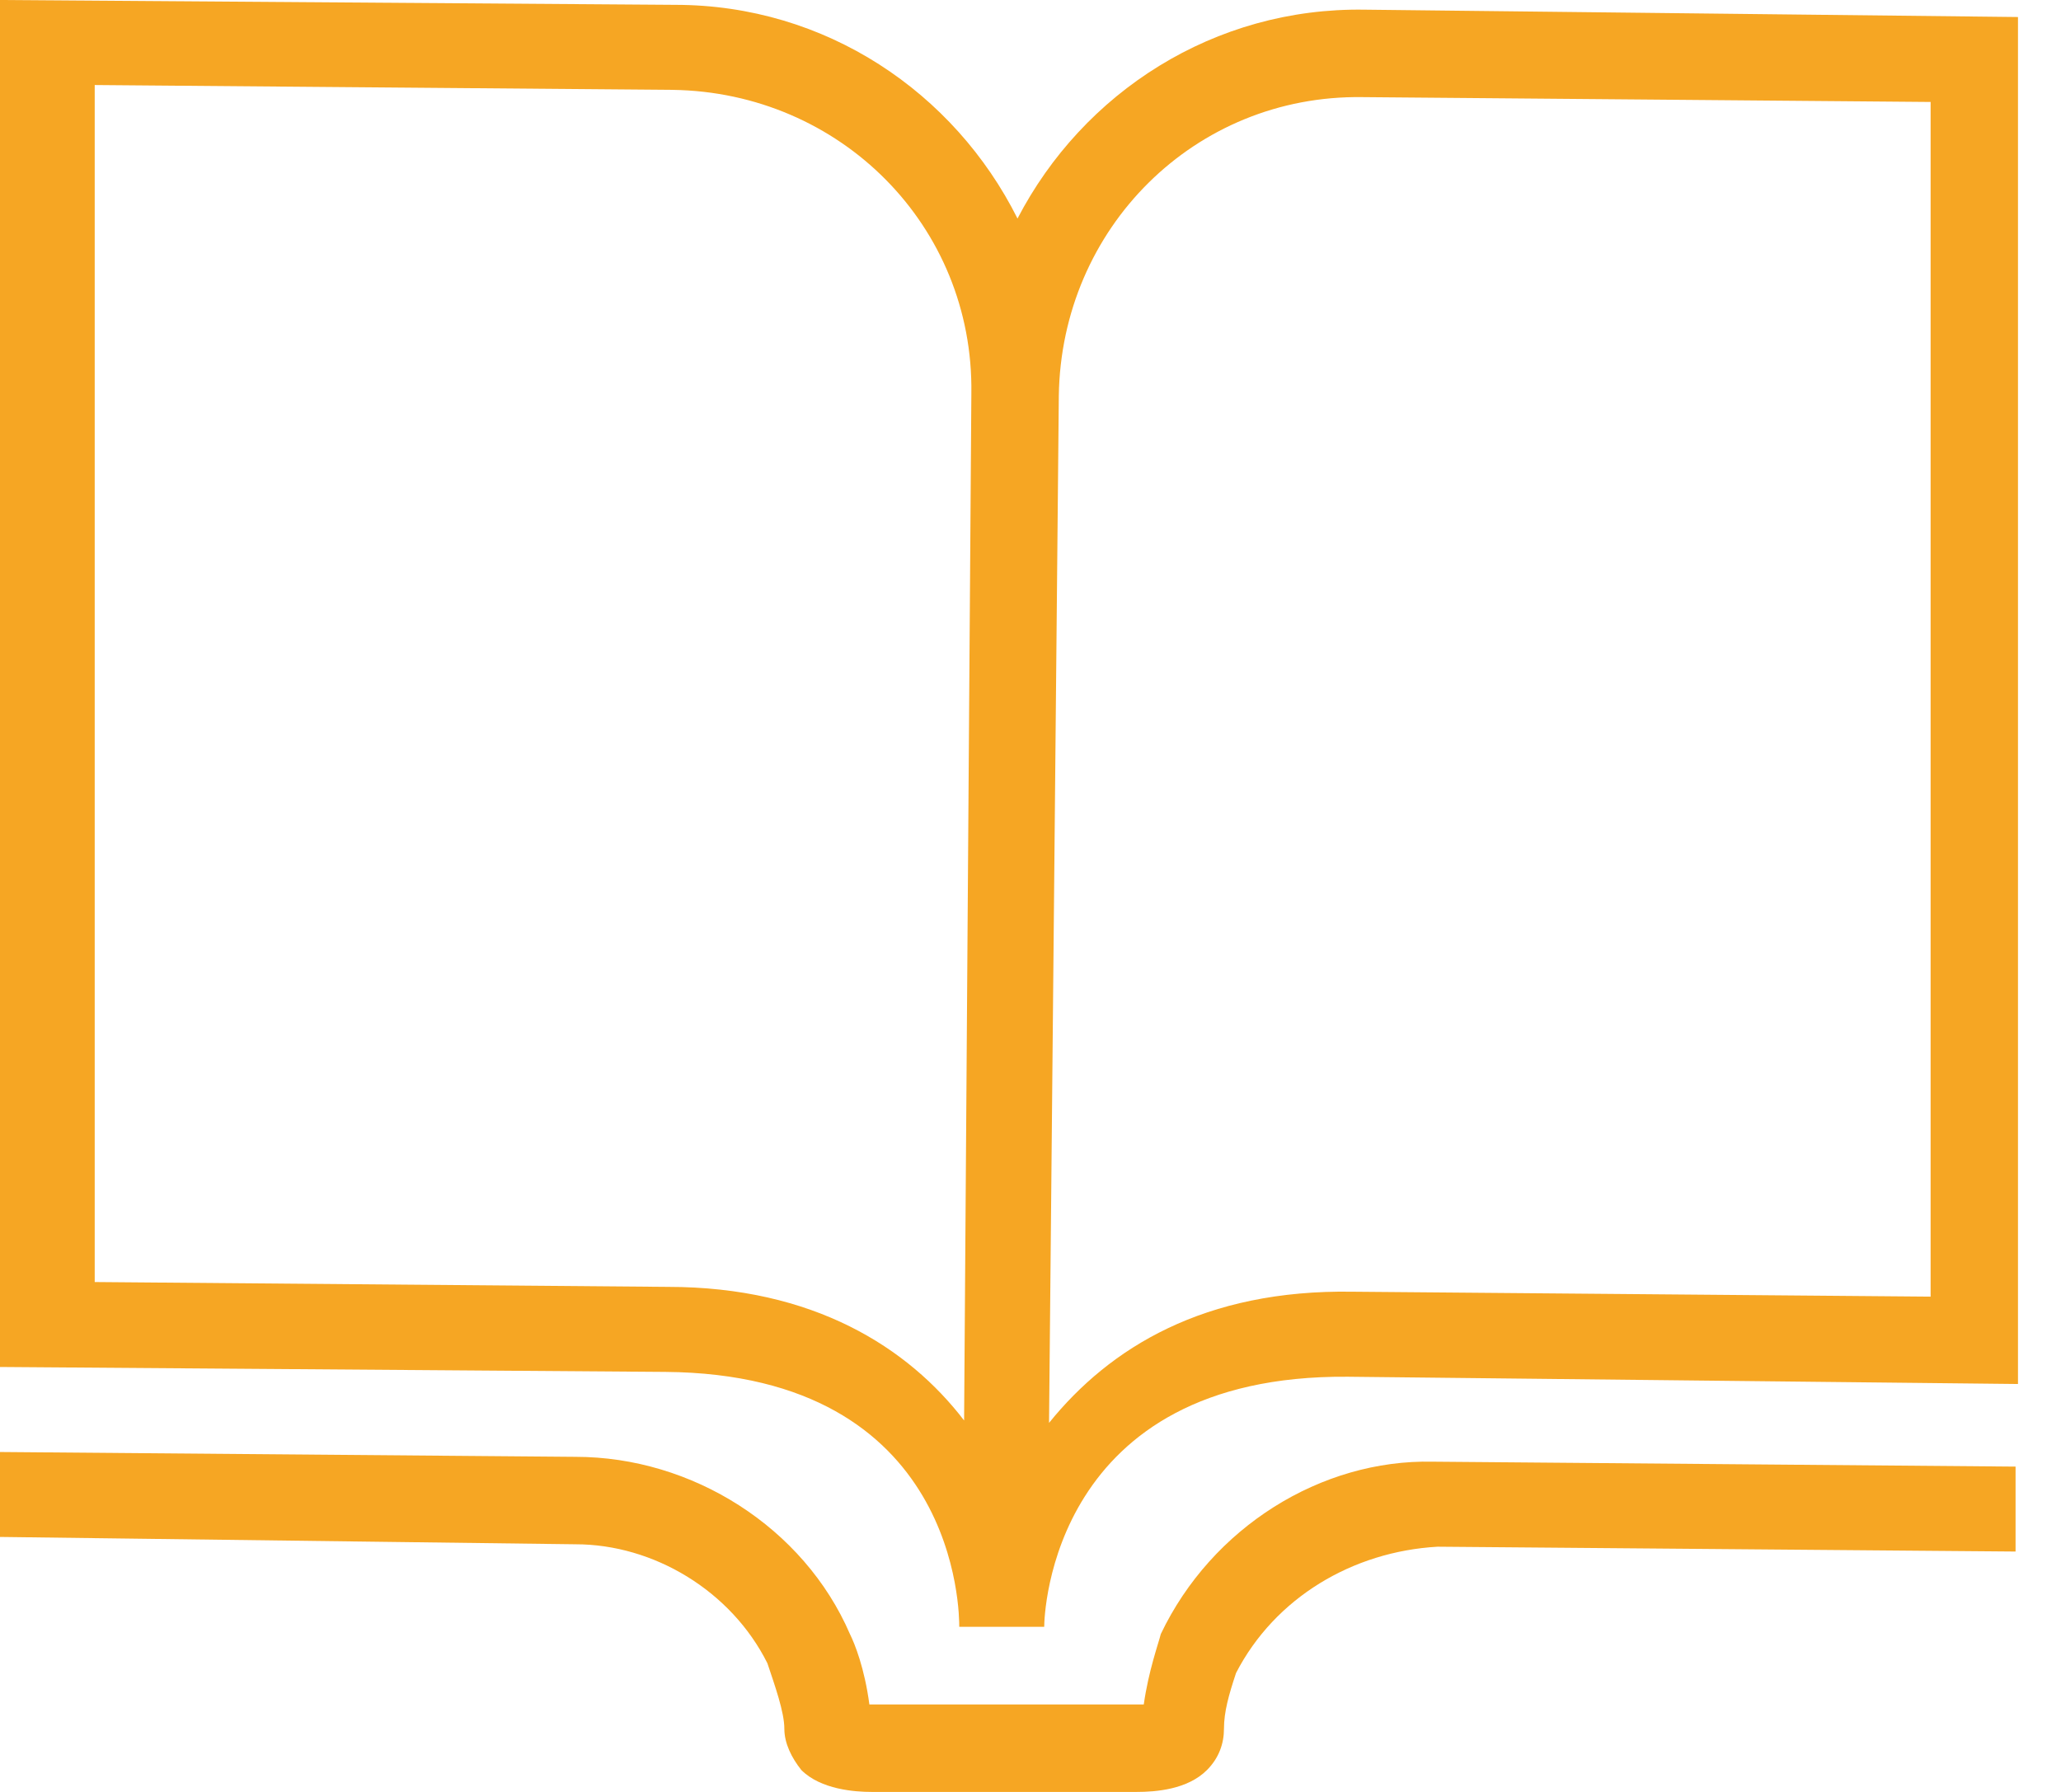 
<svg width="23px" height="20px" viewBox="181 32 23 20" version="1.1" xmlns="http://www.w3.org/2000/svg" xmlns:xlink="http://www.w3.org/1999/xlink">
    <!-- Generator: Sketch 42 (36781) - http://www.bohemiancoding.com/sketch -->
    <desc>Created with Sketch.</desc>
    <defs></defs>
    <path d="M193.954,50.238 C193.927,50.347 193.818,50.645 193.764,51.024 L193.656,51.024 L192.165,51.024 L190.81,51.024 L190.702,51.024 C190.648,50.618 190.539,50.347 190.485,50.238 C189.97,49.046 188.724,48.26 187.423,48.26 L181,48.206 L181,49.154 L187.423,49.236 C188.29,49.236 189.157,49.751 189.564,50.564 C189.645,50.808 189.753,51.106 189.753,51.295 C189.753,51.458 189.835,51.621 189.943,51.756 C190.16,51.973 190.539,52 190.729,52 L190.783,52 L192.301,52 L193.602,52 L193.683,52 C193.9,52 194.252,51.973 194.469,51.756 C194.604,51.621 194.659,51.458 194.659,51.295 C194.659,51.106 194.713,50.916 194.794,50.672 C195.228,49.832 196.095,49.317 197.043,49.263 L203.493,49.317 L203.493,48.369 L196.989,48.314 C195.743,48.287 194.523,49.046 193.954,50.238 L193.954,50.238 Z M202.545,46.472 L196.095,46.417 C194.442,46.39 193.385,47.041 192.707,47.881 L192.816,36.417 C192.843,34.547 194.333,33.057 196.203,33.084 L202.545,33.138 L202.545,46.472 Z M191.759,47.854 C191.136,47.041 190.079,46.363 188.453,46.363 L182.057,46.309 L182.057,32.949 L188.507,33.003 C190.377,33.03 191.867,34.52 191.84,36.39 L191.759,47.854 Z M196.23,32.108 C194.55,32.081 193.087,33.03 192.355,34.439 C191.65,33.03 190.214,32.054 188.534,32.054 L181,32 L181,46.77 L181,47.257 L188.425,47.312 C191.705,47.339 191.705,50.022 191.705,50.157 L192.653,50.157 C192.653,50.022 192.734,47.339 196.041,47.366 L203.52,47.447 L203.52,32.19 L196.23,32.108 Z" id="Page-1" stroke="none" fill="#F6A623" fill-rule="evenodd"></path>
</svg>